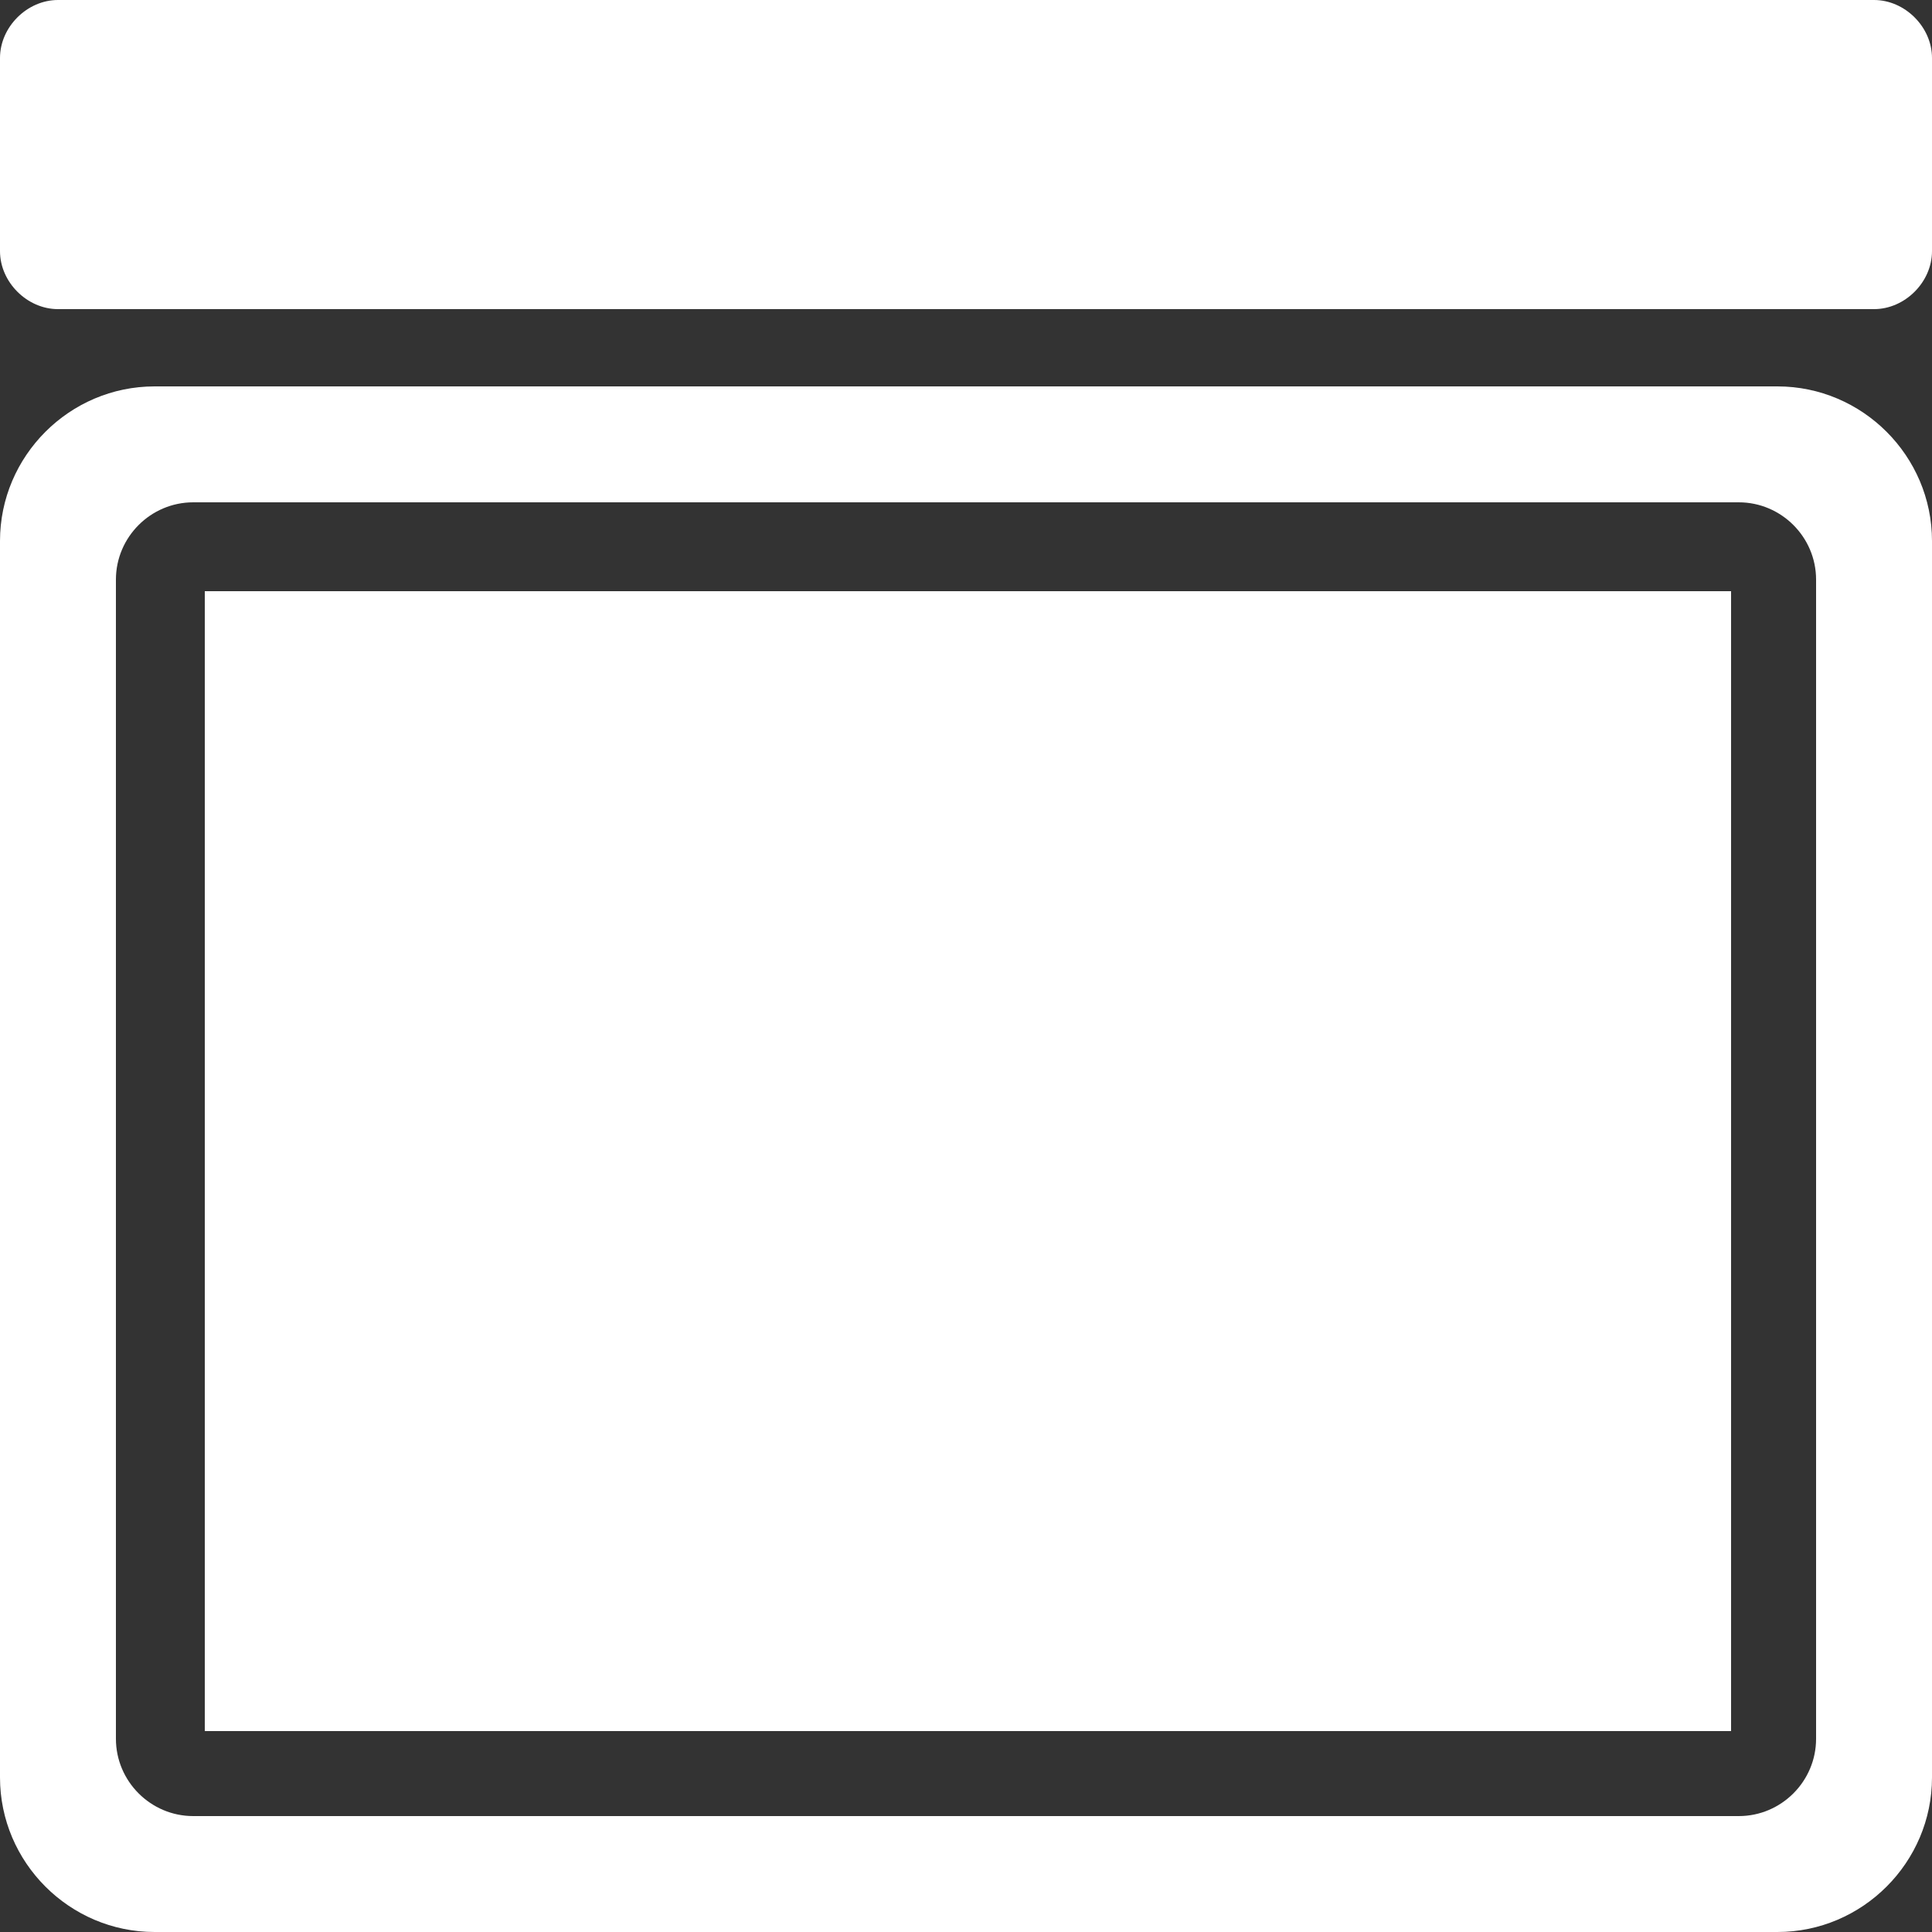 <?xml version="1.0" encoding="UTF-8"?>
<svg width="60px" height="60px" viewBox="0 0 60 60" version="1.1" xmlns="http://www.w3.org/2000/svg" xmlns:xlink="http://www.w3.org/1999/xlink">
    <rect x="0" y="0" width="60" height="60" fill="#333333" stroke="none"/>
    <!-- Generator: Sketch 53.2 (72643) - https://sketchapp.com -->
    <title>分组@1x</title>
    <desc>Created with Sketch.</desc>
    <g id="Page-1" stroke="none" stroke-width="1" fill="none" fill-rule="evenodd">
        <g id="团队" transform="translate(-526, -354)" fill="#FFFFFF" fill-rule="nonzero">
            <g id="前端" transform="translate(464, 292)">
                <g transform="translate(62, 62)" id="分组">
                    <g>
                        <polygon id="路径" points="6.36 18.36 53.76 18.36 53.76 53.76 6.36 53.76"></polygon>
                        <path d="M55.2,12 C57.84,12 60,14.16 60,16.8 L60,55.2 C60,57.84 57.84,60 55.2,60 L4.8,60 C2.16,60 7.10542736e-15,57.84 7.10542736e-15,55.2 L7.10542736e-15,16.8 C7.10542736e-15,14.16 2.16,12 4.8,12 L55.2,12 Z M56.4,54 L56.4,18 C56.4,16.68 55.32,15.6 54,15.6 L6,15.6 C4.68,15.6 3.6,16.68 3.6,18 L3.6,54 C3.6,55.32 4.68,56.4 6,56.4 L54,56.4 C55.32,56.4 56.4,55.32 56.4,54 Z" id="合并形状"></path>
                        <path d="M58.2,0 L1.8,0 C0.84,0 0,0.84 0,1.8 L0,7.8 C0,8.76 0.84,9.6 1.8,9.6 L58.2,9.6 C59.16,9.6 60,8.76 60,7.8 L60,1.8 C60,0.84 59.16,0 58.2,0 Z" id="路径"></path>
                    </g>
                </g>
            </g>
        </g>
    </g>
</svg>